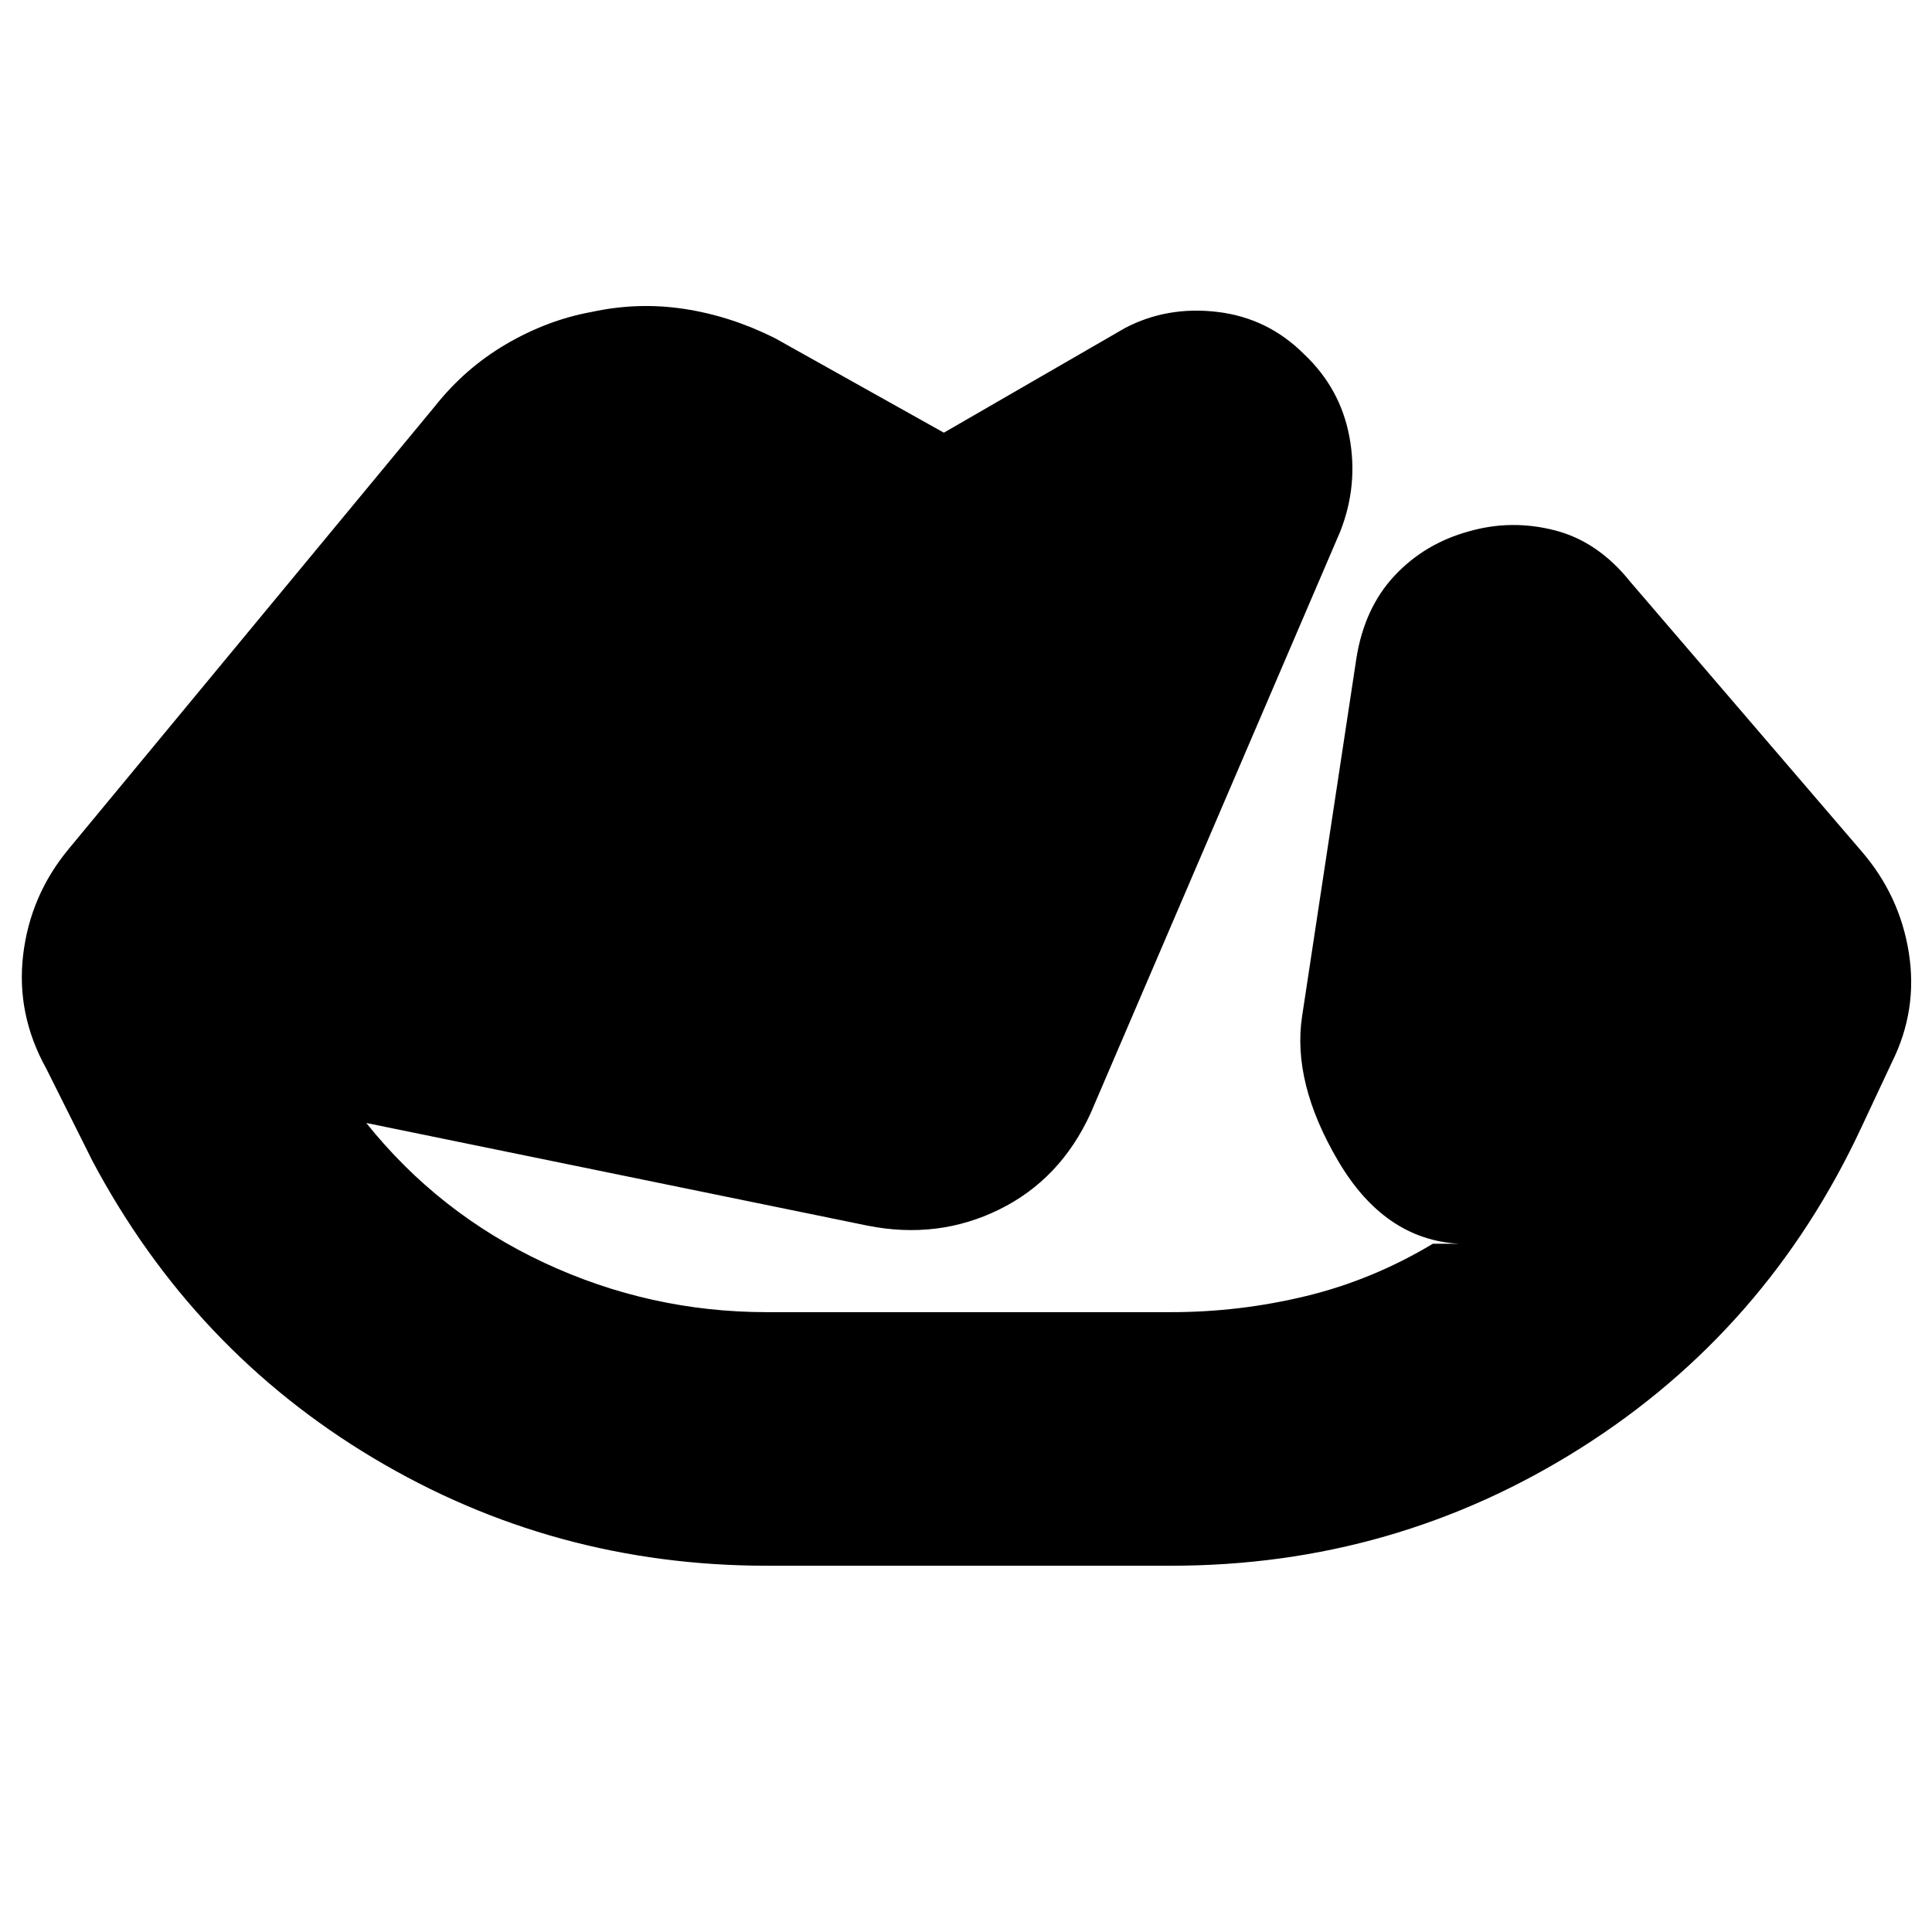 <svg xmlns="http://www.w3.org/2000/svg" height="24" viewBox="0 96 960 960" width="24"><path d="M381 874q-106 0-195.5-53.5T46 673l-23-46q-15-27-11.5-56.5T34 518l182-220q15-19 35.5-31t42.5-16q23-5 46-1.5t45 14.5l84 47 90-52q21-11 46-8t43 21q18 17 22.5 41t-4.5 47L542 649q-15 33-45.5 48t-65.5 8l-249-51q36 45 88.5 69.5T381 748h201q34 0 67-8t63-26h13q-37-2-60-41t-18-72l27-178q4-25 19-41t37-22q21-6 42.5-.5T810 385l115 134q19 22 23.5 50.5T940 624l-15 32q-47 101-139.5 159.5T582 874H381Z"/></svg>